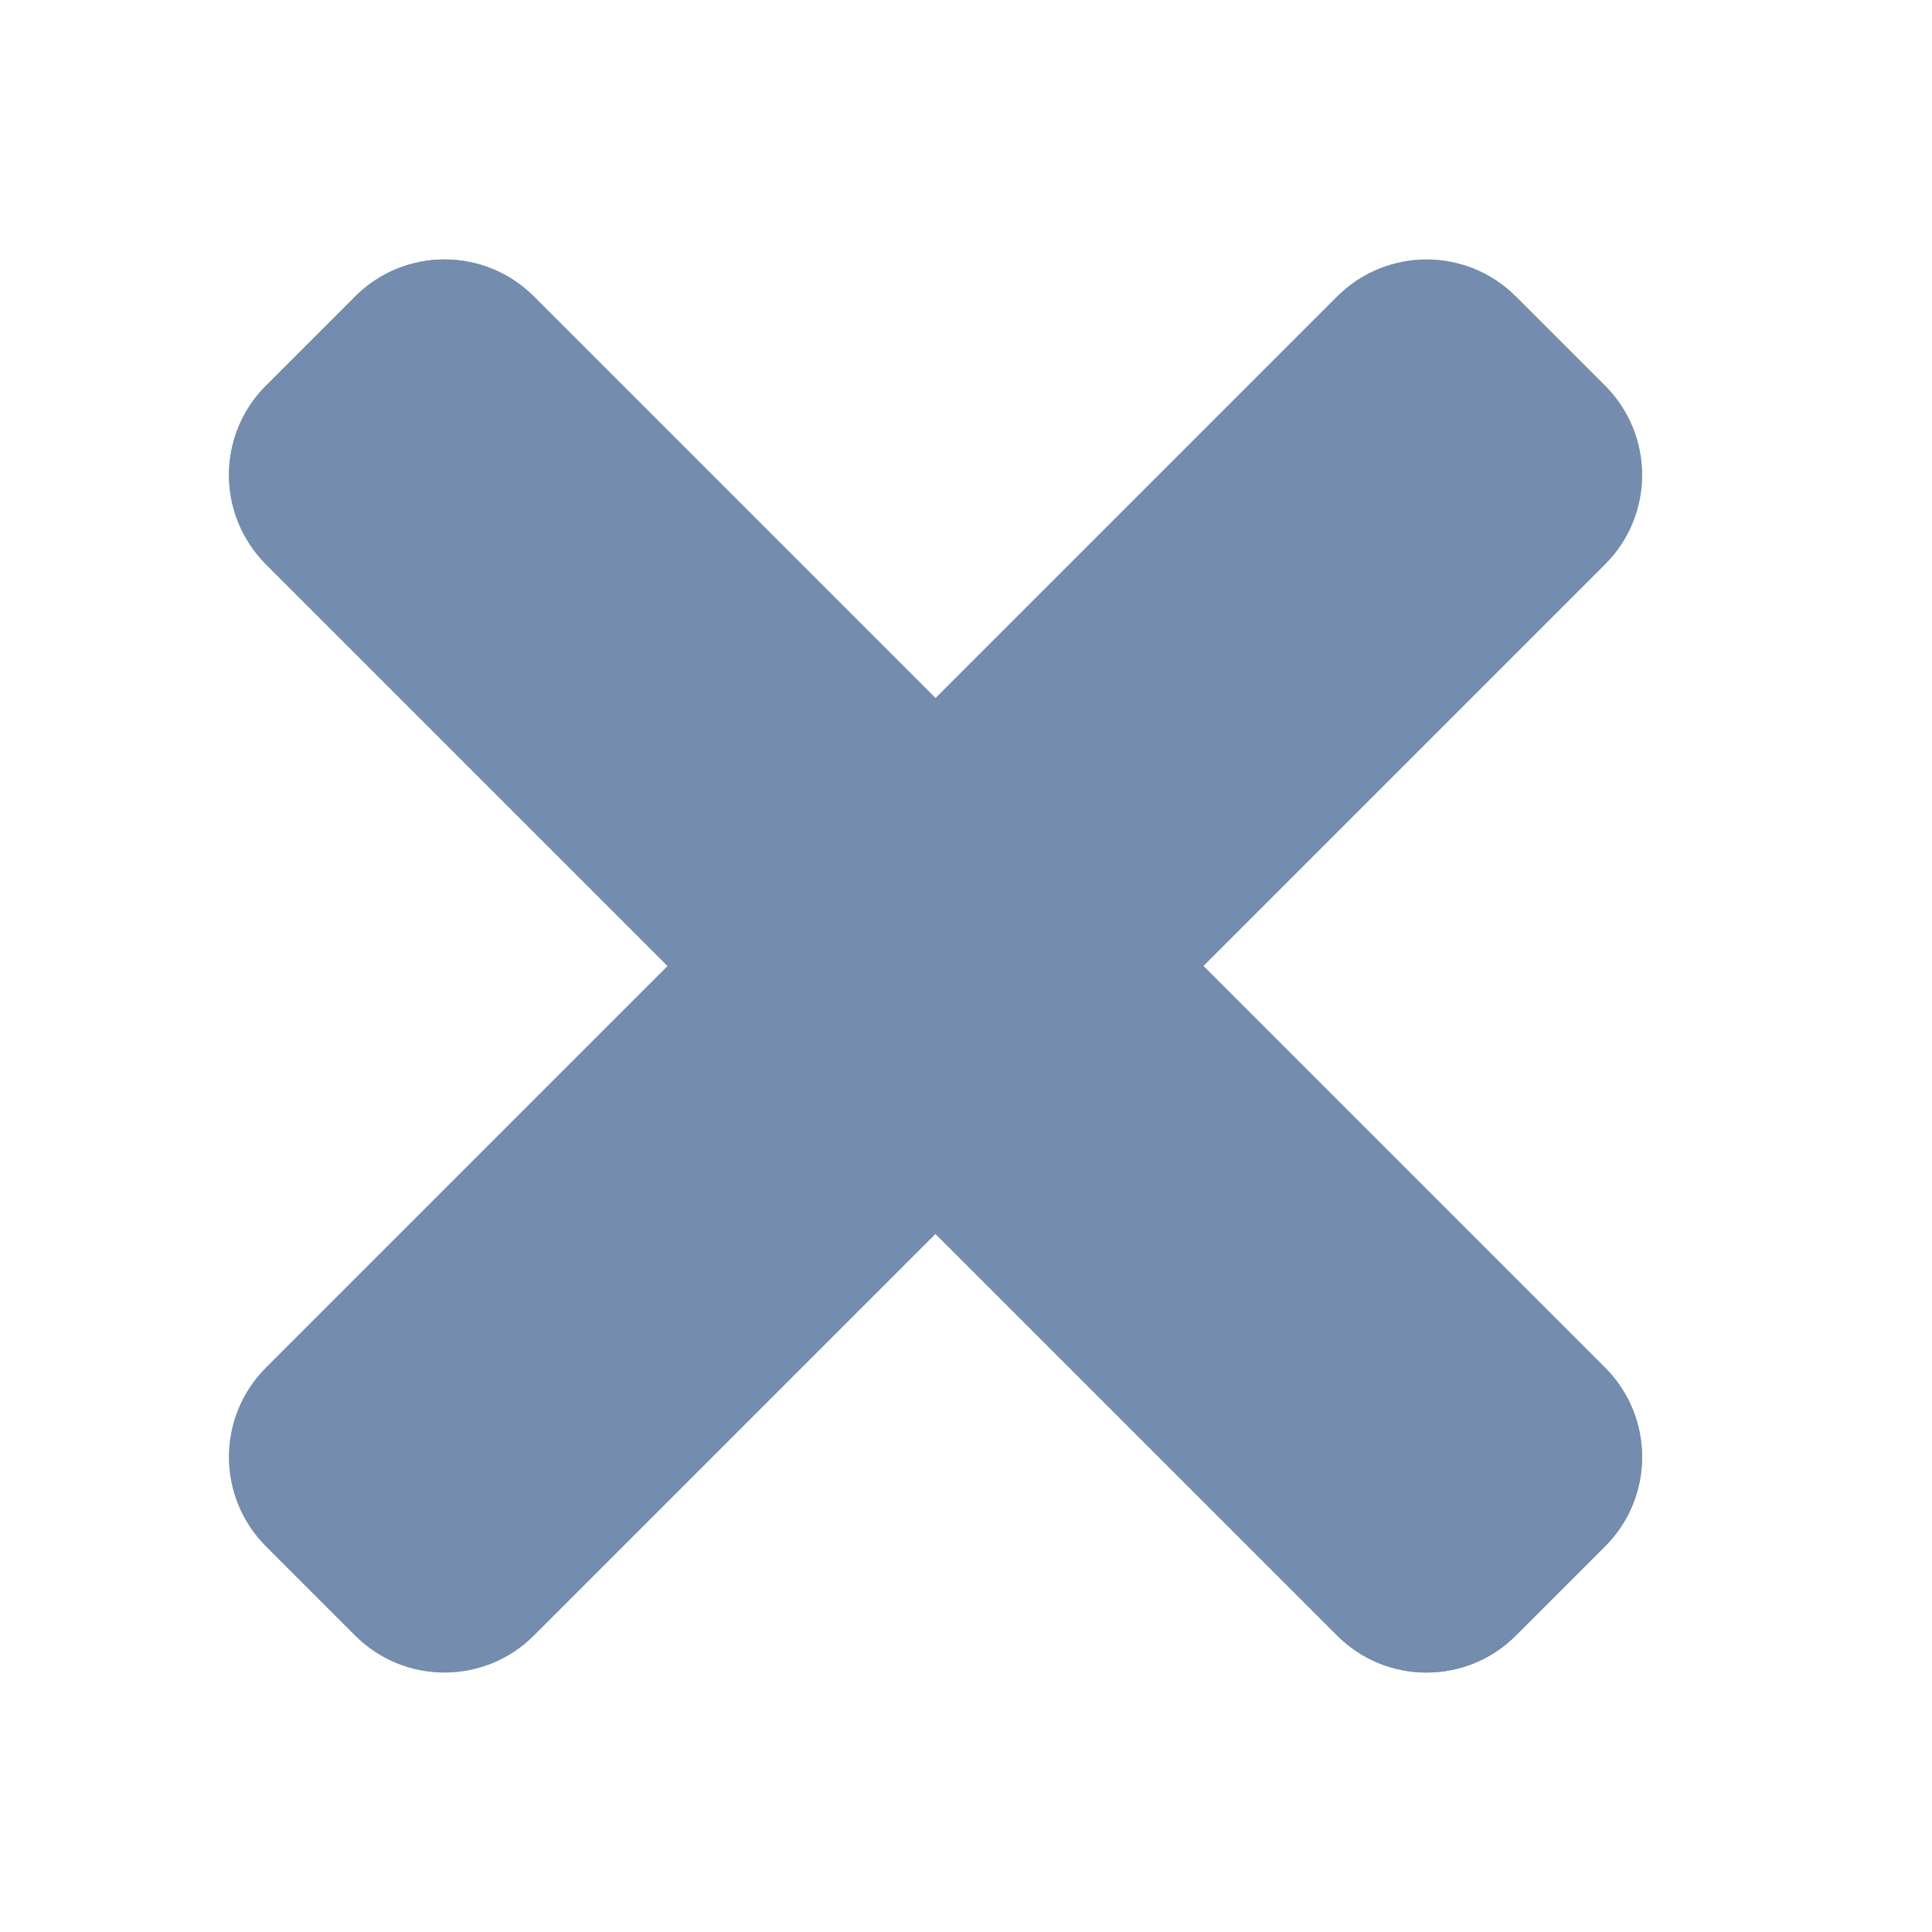 <svg width="14" height="14" viewBox="0 0 14 14" fill="none" xmlns="http://www.w3.org/2000/svg">
<path opacity="0.4" d="M1.927 9.911C1.756 10.083 1.659 10.315 1.659 10.558C1.659 10.801 1.756 11.033 1.927 11.205L2.574 11.852C2.746 12.024 2.978 12.12 3.221 12.12C3.464 12.12 3.696 12.024 3.868 11.852L6.779 8.941L4.838 7L1.927 9.911ZM11.631 2.795L10.984 2.148C10.813 1.976 10.58 1.88 10.337 1.88C10.095 1.88 9.862 1.976 9.69 2.148L6.779 5.059L8.72 7L11.631 4.089C11.803 3.917 11.899 3.684 11.899 3.442C11.899 3.199 11.803 2.966 11.631 2.795Z" fill="#748CAD"/>
<path d="M11.631 9.911C11.803 10.083 11.899 10.315 11.899 10.558C11.899 10.801 11.803 11.033 11.631 11.205L10.984 11.852C10.813 12.024 10.58 12.12 10.337 12.12C10.095 12.12 9.862 12.024 9.69 11.852L1.927 4.089C1.756 3.917 1.659 3.684 1.659 3.442C1.659 3.199 1.756 2.966 1.927 2.795L2.574 2.148C2.746 1.976 2.978 1.88 3.221 1.88C3.464 1.88 3.696 1.976 3.868 2.148L11.631 9.911Z" fill="#748CAD"/>
<path d="M8.72 7L11.631 4.089C11.989 3.732 11.989 3.152 11.631 2.795L10.984 2.148C10.627 1.791 10.048 1.791 9.69 2.148L6.779 5.059L3.868 2.148C3.511 1.791 2.932 1.791 2.574 2.148L1.927 2.795C1.57 3.152 1.57 3.731 1.927 4.089L4.838 7L1.927 9.911C1.57 10.268 1.57 10.847 1.927 11.205L2.574 11.852C2.931 12.209 3.511 12.209 3.868 11.852L6.779 8.941L9.69 11.852C10.047 12.209 10.627 12.209 10.984 11.852L11.631 11.205C11.989 10.848 11.989 10.268 11.631 9.911L8.72 7Z" fill="#748CAD"/>
</svg>
